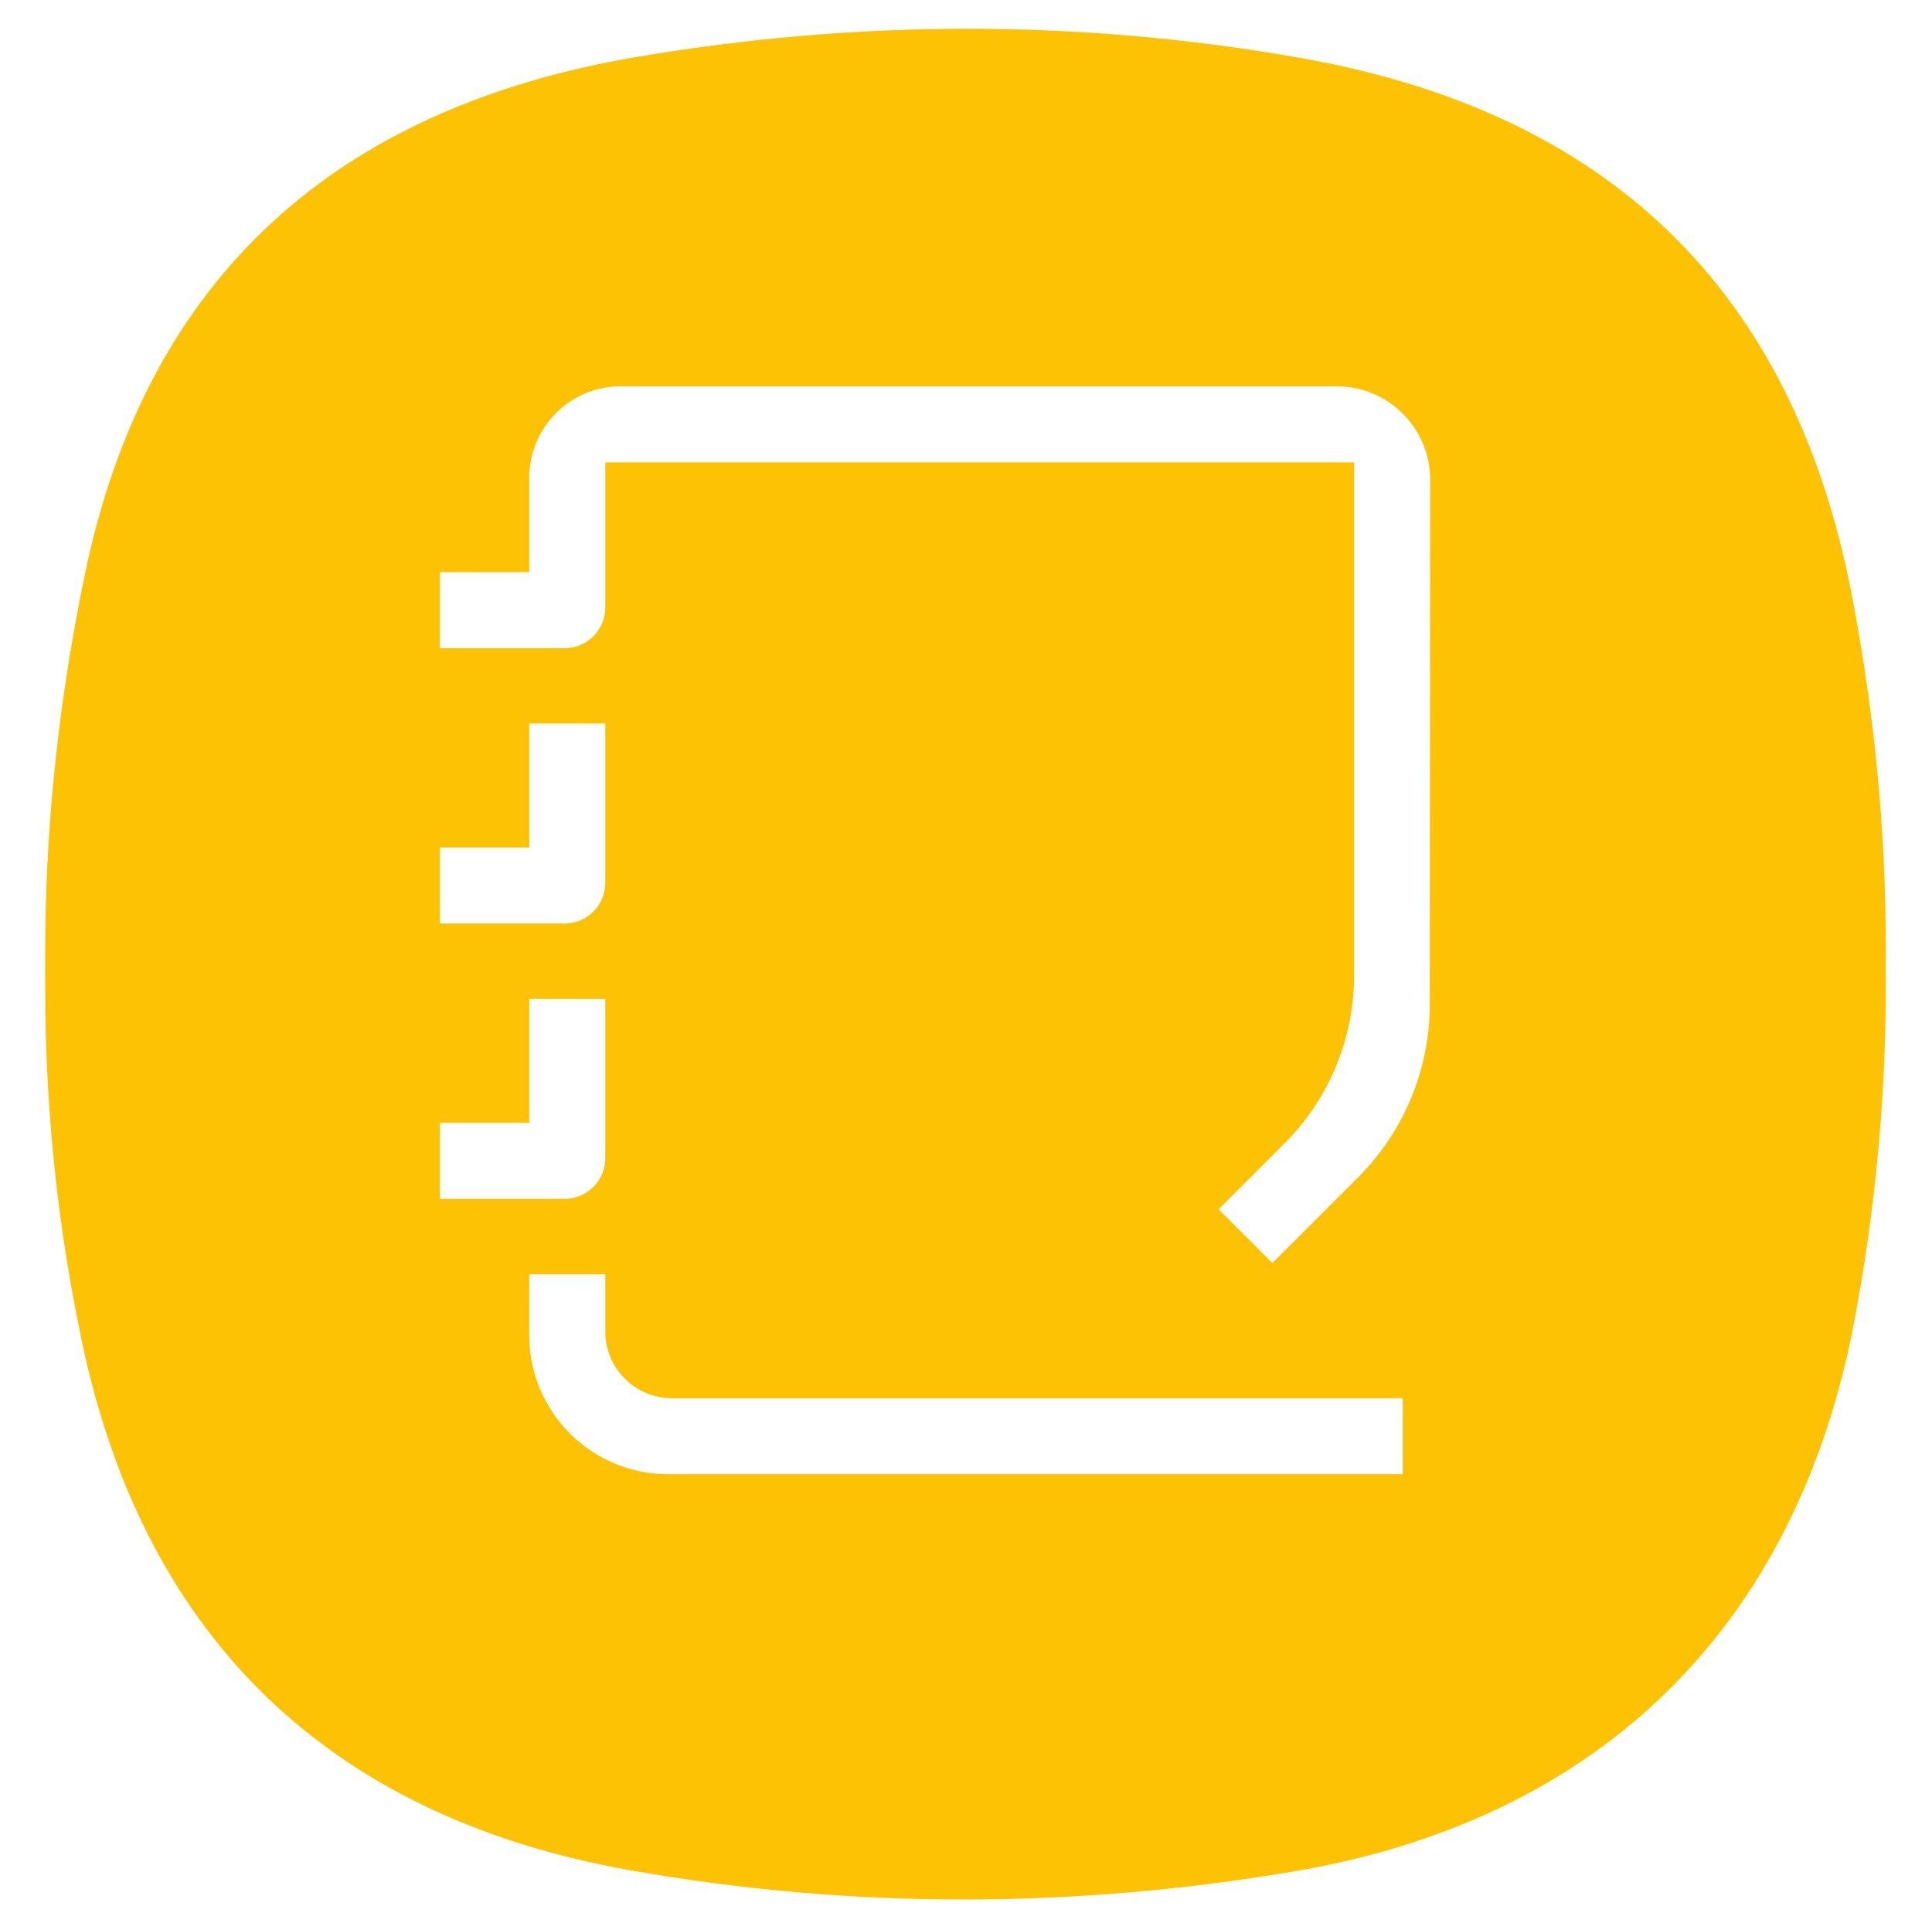<svg xmlns="http://www.w3.org/2000/svg" xmlns:xlink="http://www.w3.org/1999/xlink" viewBox="0 0 470 468" id="Notes"><defs><filter id="a" width="111.8%" height="111.9%" x="-5.9%" y="-3.9%" filterUnits="objectBoundingBox"><feOffset dy="5" in="SourceAlpha" result="shadowOffsetOuter1"></feOffset><feGaussianBlur in="shadowOffsetOuter1" result="shadowBlurOuter1" stdDeviation="4"></feGaussianBlur><feColorMatrix in="shadowBlurOuter1" result="shadowMatrixOuter1" values="0 0 0 0 0 0 0 0 0 0 0 0 0 0 0 0 0 0 0.078 0"></feColorMatrix><feOffset dy="4" in="SourceAlpha" result="shadowOffsetOuter2"></feOffset><feGaussianBlur in="shadowOffsetOuter2" result="shadowBlurOuter2" stdDeviation="5.5"></feGaussianBlur><feColorMatrix in="shadowBlurOuter2" result="shadowMatrixOuter2" values="0 0 0 0 0 0 0 0 0 0 0 0 0 0 0 0 0 0 0.211 0"></feColorMatrix><feMerge><feMergeNode in="shadowMatrixOuter1"></feMergeNode><feMergeNode in="shadowMatrixOuter2"></feMergeNode></feMerge></filter><path id="b" d="M9.635 132.808C24.782 59.782 71.388 19.109 144.085 6.822c53.74-9.081 107.5-9.196 161.15.255 74.852 13.185 119.85 56.23 134.185 130.36 11.075 57.29 11.249 115.191-.174 172.427-15.324 72.52-63.132 117.285-135.561 129.527-53.74 9.08-107.5 9.195-161.15-.255-74.852-13.186-120.05-58.38-134.384-132.509-11.64-57.668-10.52-115.935 1.484-173.82z" fill="#fec204" class="color000000 svgShape"></path></defs><g fill="none" fill-rule="evenodd"><g transform="translate(11 7)" fill="#fec204" class="color000000 svgShape"><use fill="#000" filter="url(#a)" xlink:href="#b"></use><use fill="#F86141" xlink:href="#b"></use></g><path fill="#ffffff" d="M147.25 310.06v13.945c0 8.959 7.263 16.222 16.221 16.222H341.25v18.5H162.566c-18.676 0-33.816-15.14-33.816-33.815V310.06h18.5zm-9.924-18.333H107v-18.5h21.75V243.06h18.5v38.743c0 5.481-4.443 9.924-9.924 9.924zm-8.576-175.475c0-12.29 9.962-22.251 22.251-22.251h174.164c12.565 0 22.752 10.186 22.752 22.75l-.09 127.674a59.534 59.534 0 0 1-17.436 42.055l-20.861 20.86-13.082-13.081 16.024-16.023a57.857 57.857 0 0 0 16.945-40.908V112.5H147.25v35.302c0 5.48-4.443 9.924-9.924 9.924H107v-18.5h21.75v-22.975zm8.576 108.475H107v-18.5h21.75V176.06h18.5v38.743c0 5.481-4.443 9.924-9.924 9.924z" class="colorffffff svgShape"></path></g></svg>